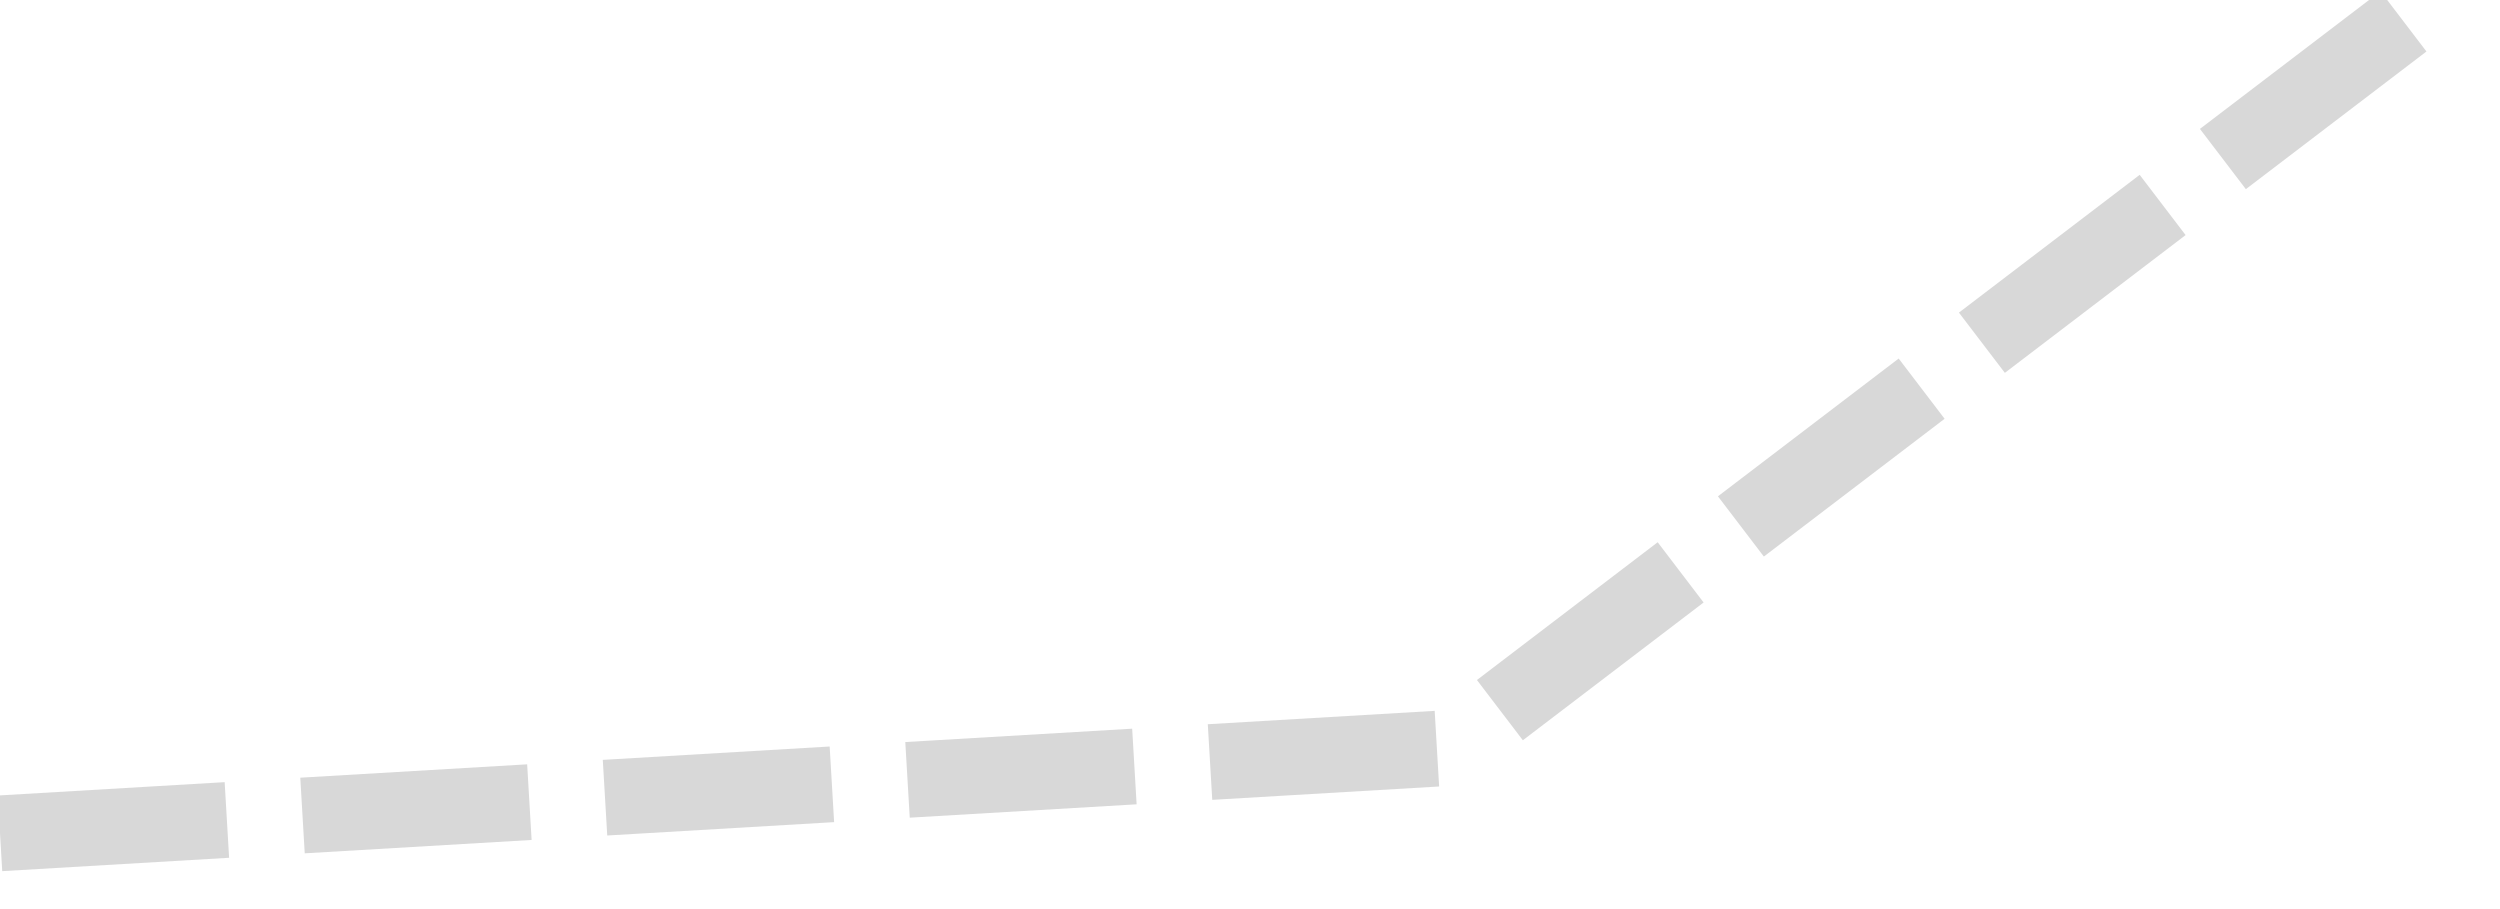 ﻿<?xml version="1.0" encoding="utf-8"?>
<svg version="1.1" xmlns:xlink="http://www.w3.org/1999/xlink" width="33px" height="12px" xmlns="http://www.w3.org/2000/svg">
  <g transform="matrix(1 0 0 1 -198 -3567 )">
    <path d="M 0 11  L 19.145 9.872  L 31.726 0.282  " stroke-width="1" stroke-dasharray="3,1" stroke="#d8d8d8" fill="none" transform="matrix(1 0 0 1 198 3567 )" />
  </g>
</svg>